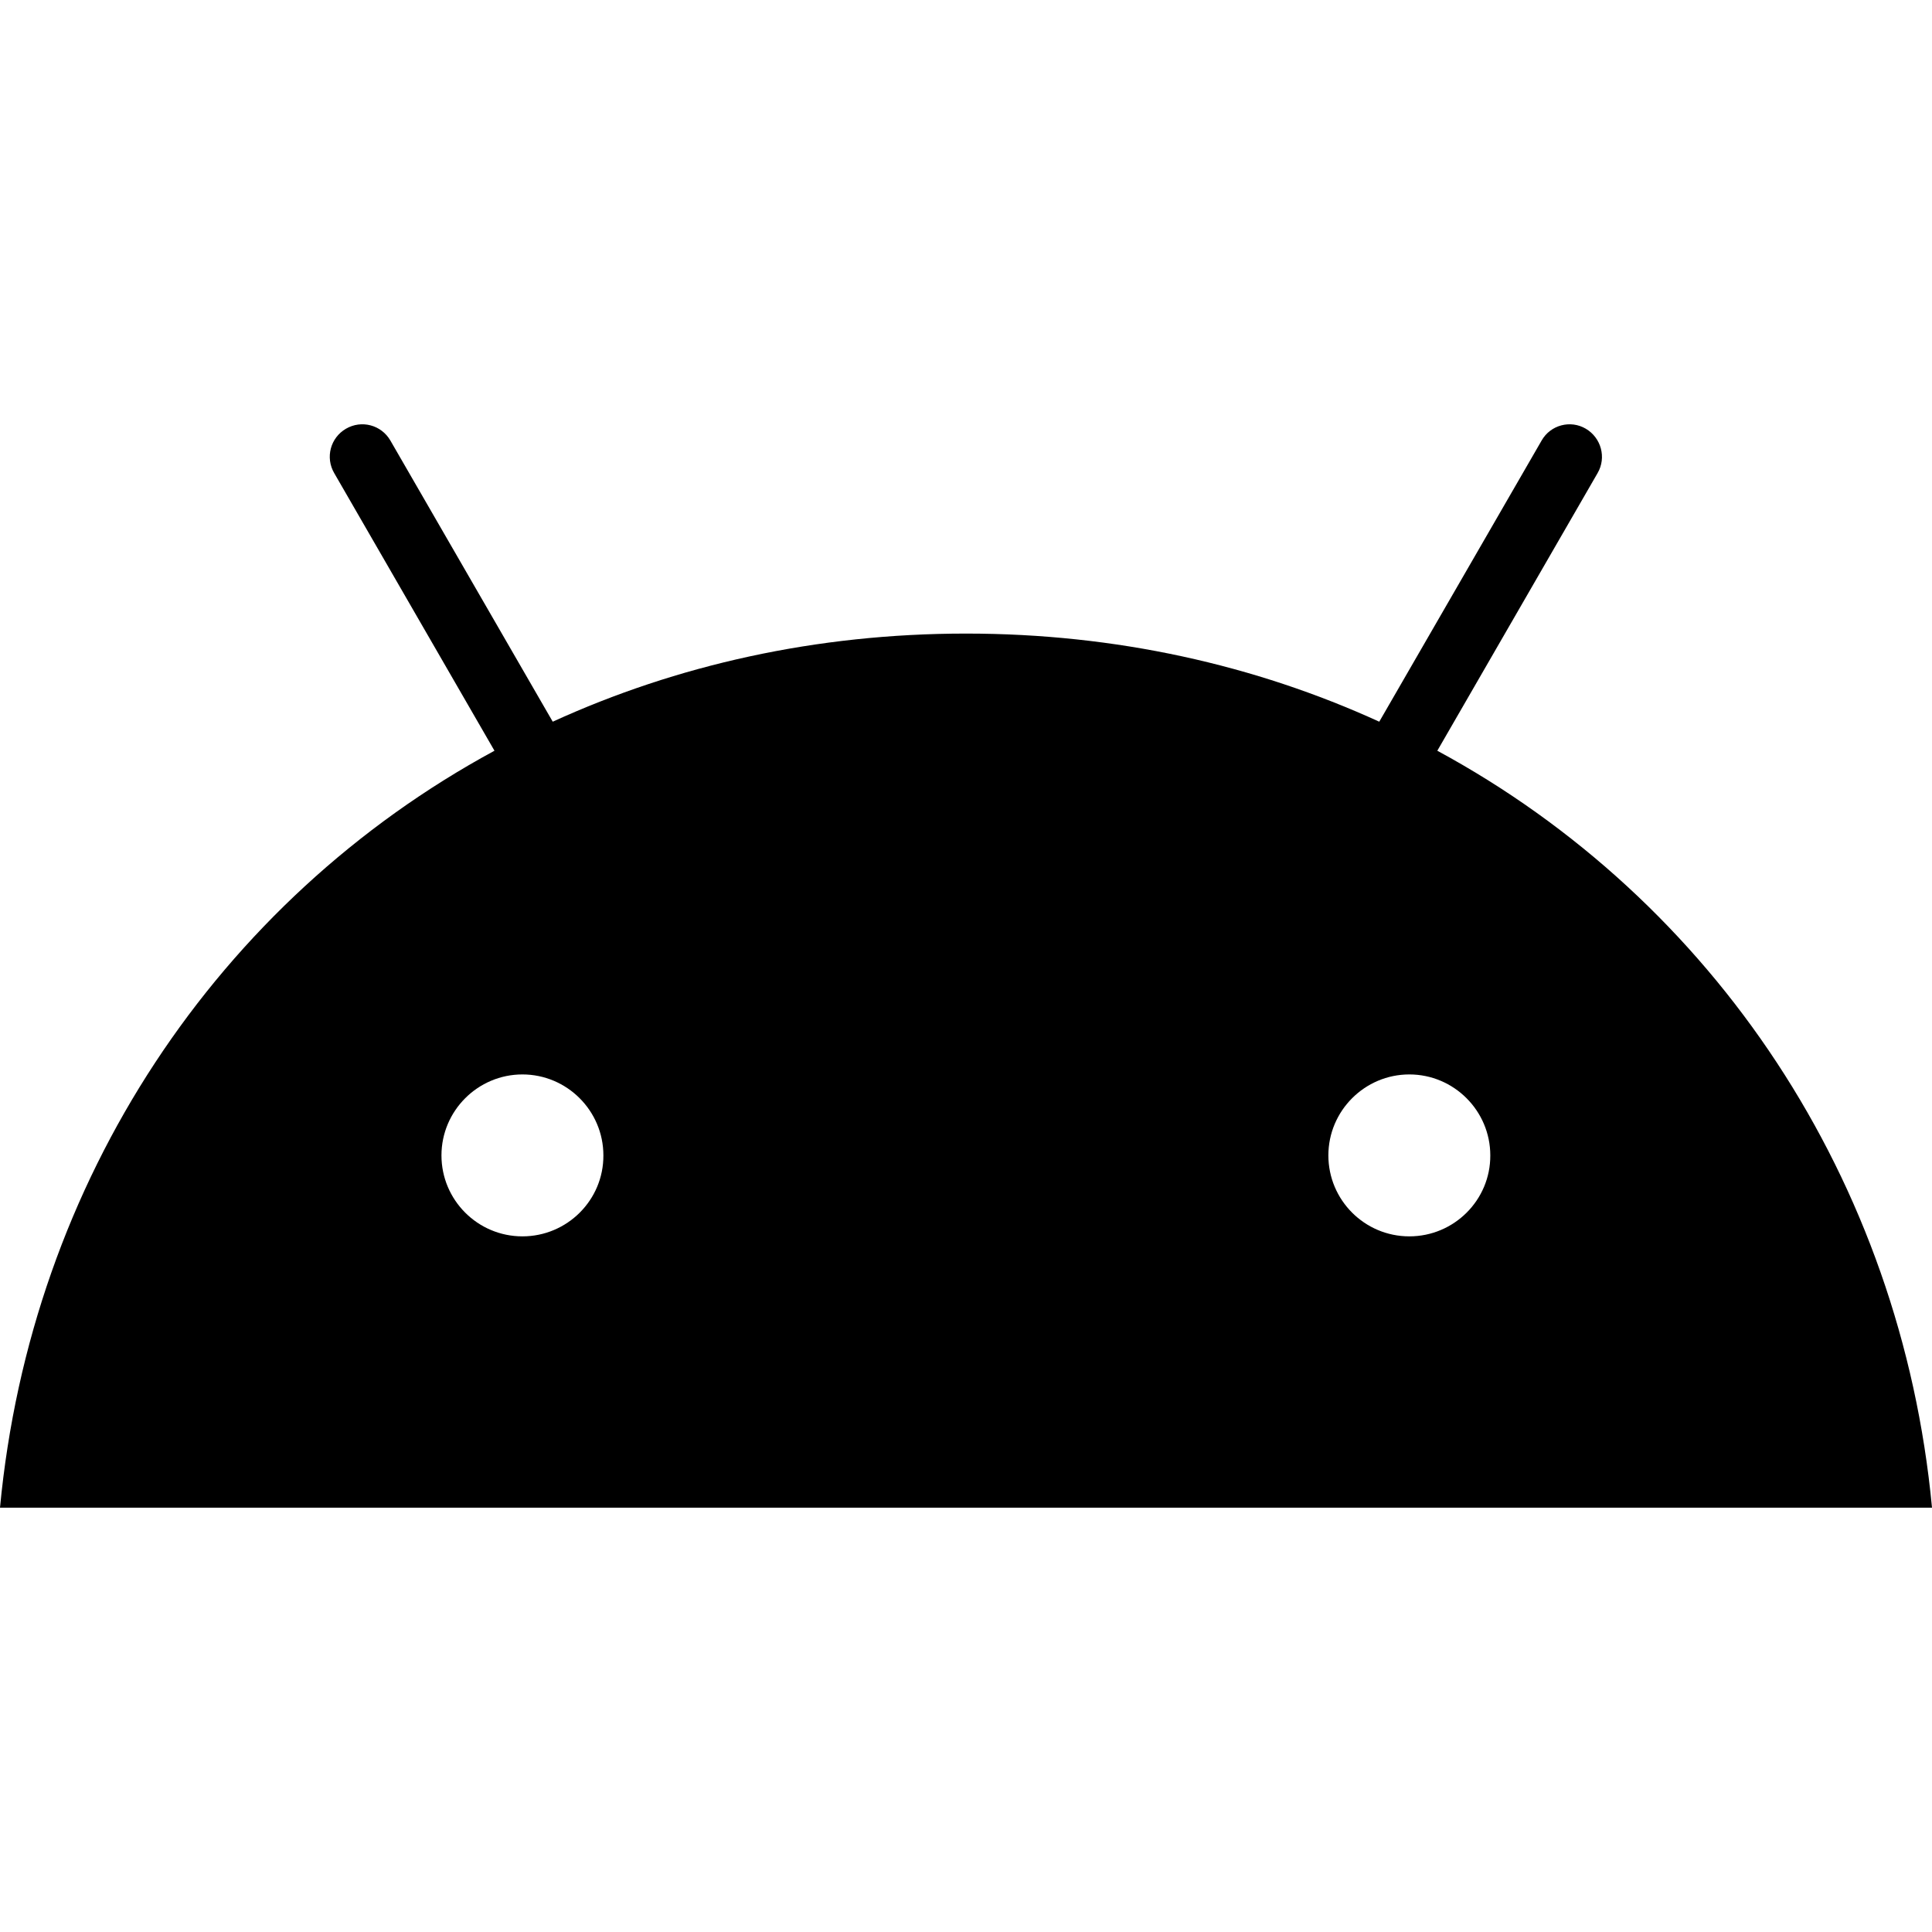 <?xml version="1.0" encoding="UTF-8"?>
<svg id="Layer_2" data-name="Layer 2" xmlns="http://www.w3.org/2000/svg" viewBox="0 0 64 64">
  <path d="m47.613,24.869l5.309-9.197c.3-.516.118-1.17-.39-1.47-.509-.3-1.17-.125-1.463.39l-5.379,9.315c-4.104-1.874-8.723-2.919-13.69-2.919s-9.587,1.045-13.69,2.919l-5.379-9.315c-.3-.516-.954-.69-1.47-.39-.516.3-.69.954-.39,1.47l5.309,9.197C7.225,29.83,1.024,39.096,0,49.944h64c-1.024-10.848-7.225-20.114-16.387-25.075h0Zm-30.307,16.087c-1.484,0-2.682-1.205-2.682-2.682s1.205-2.682,2.682-2.682,2.682,1.205,2.682,2.682c.007,1.477-1.198,2.682-2.682,2.682Zm29.38,0c-1.484,0-2.682-1.205-2.682-2.682s1.205-2.682,2.682-2.682,2.682,1.205,2.682,2.682c.007,1.477-1.198,2.682-2.682,2.682Z"/>
</svg>